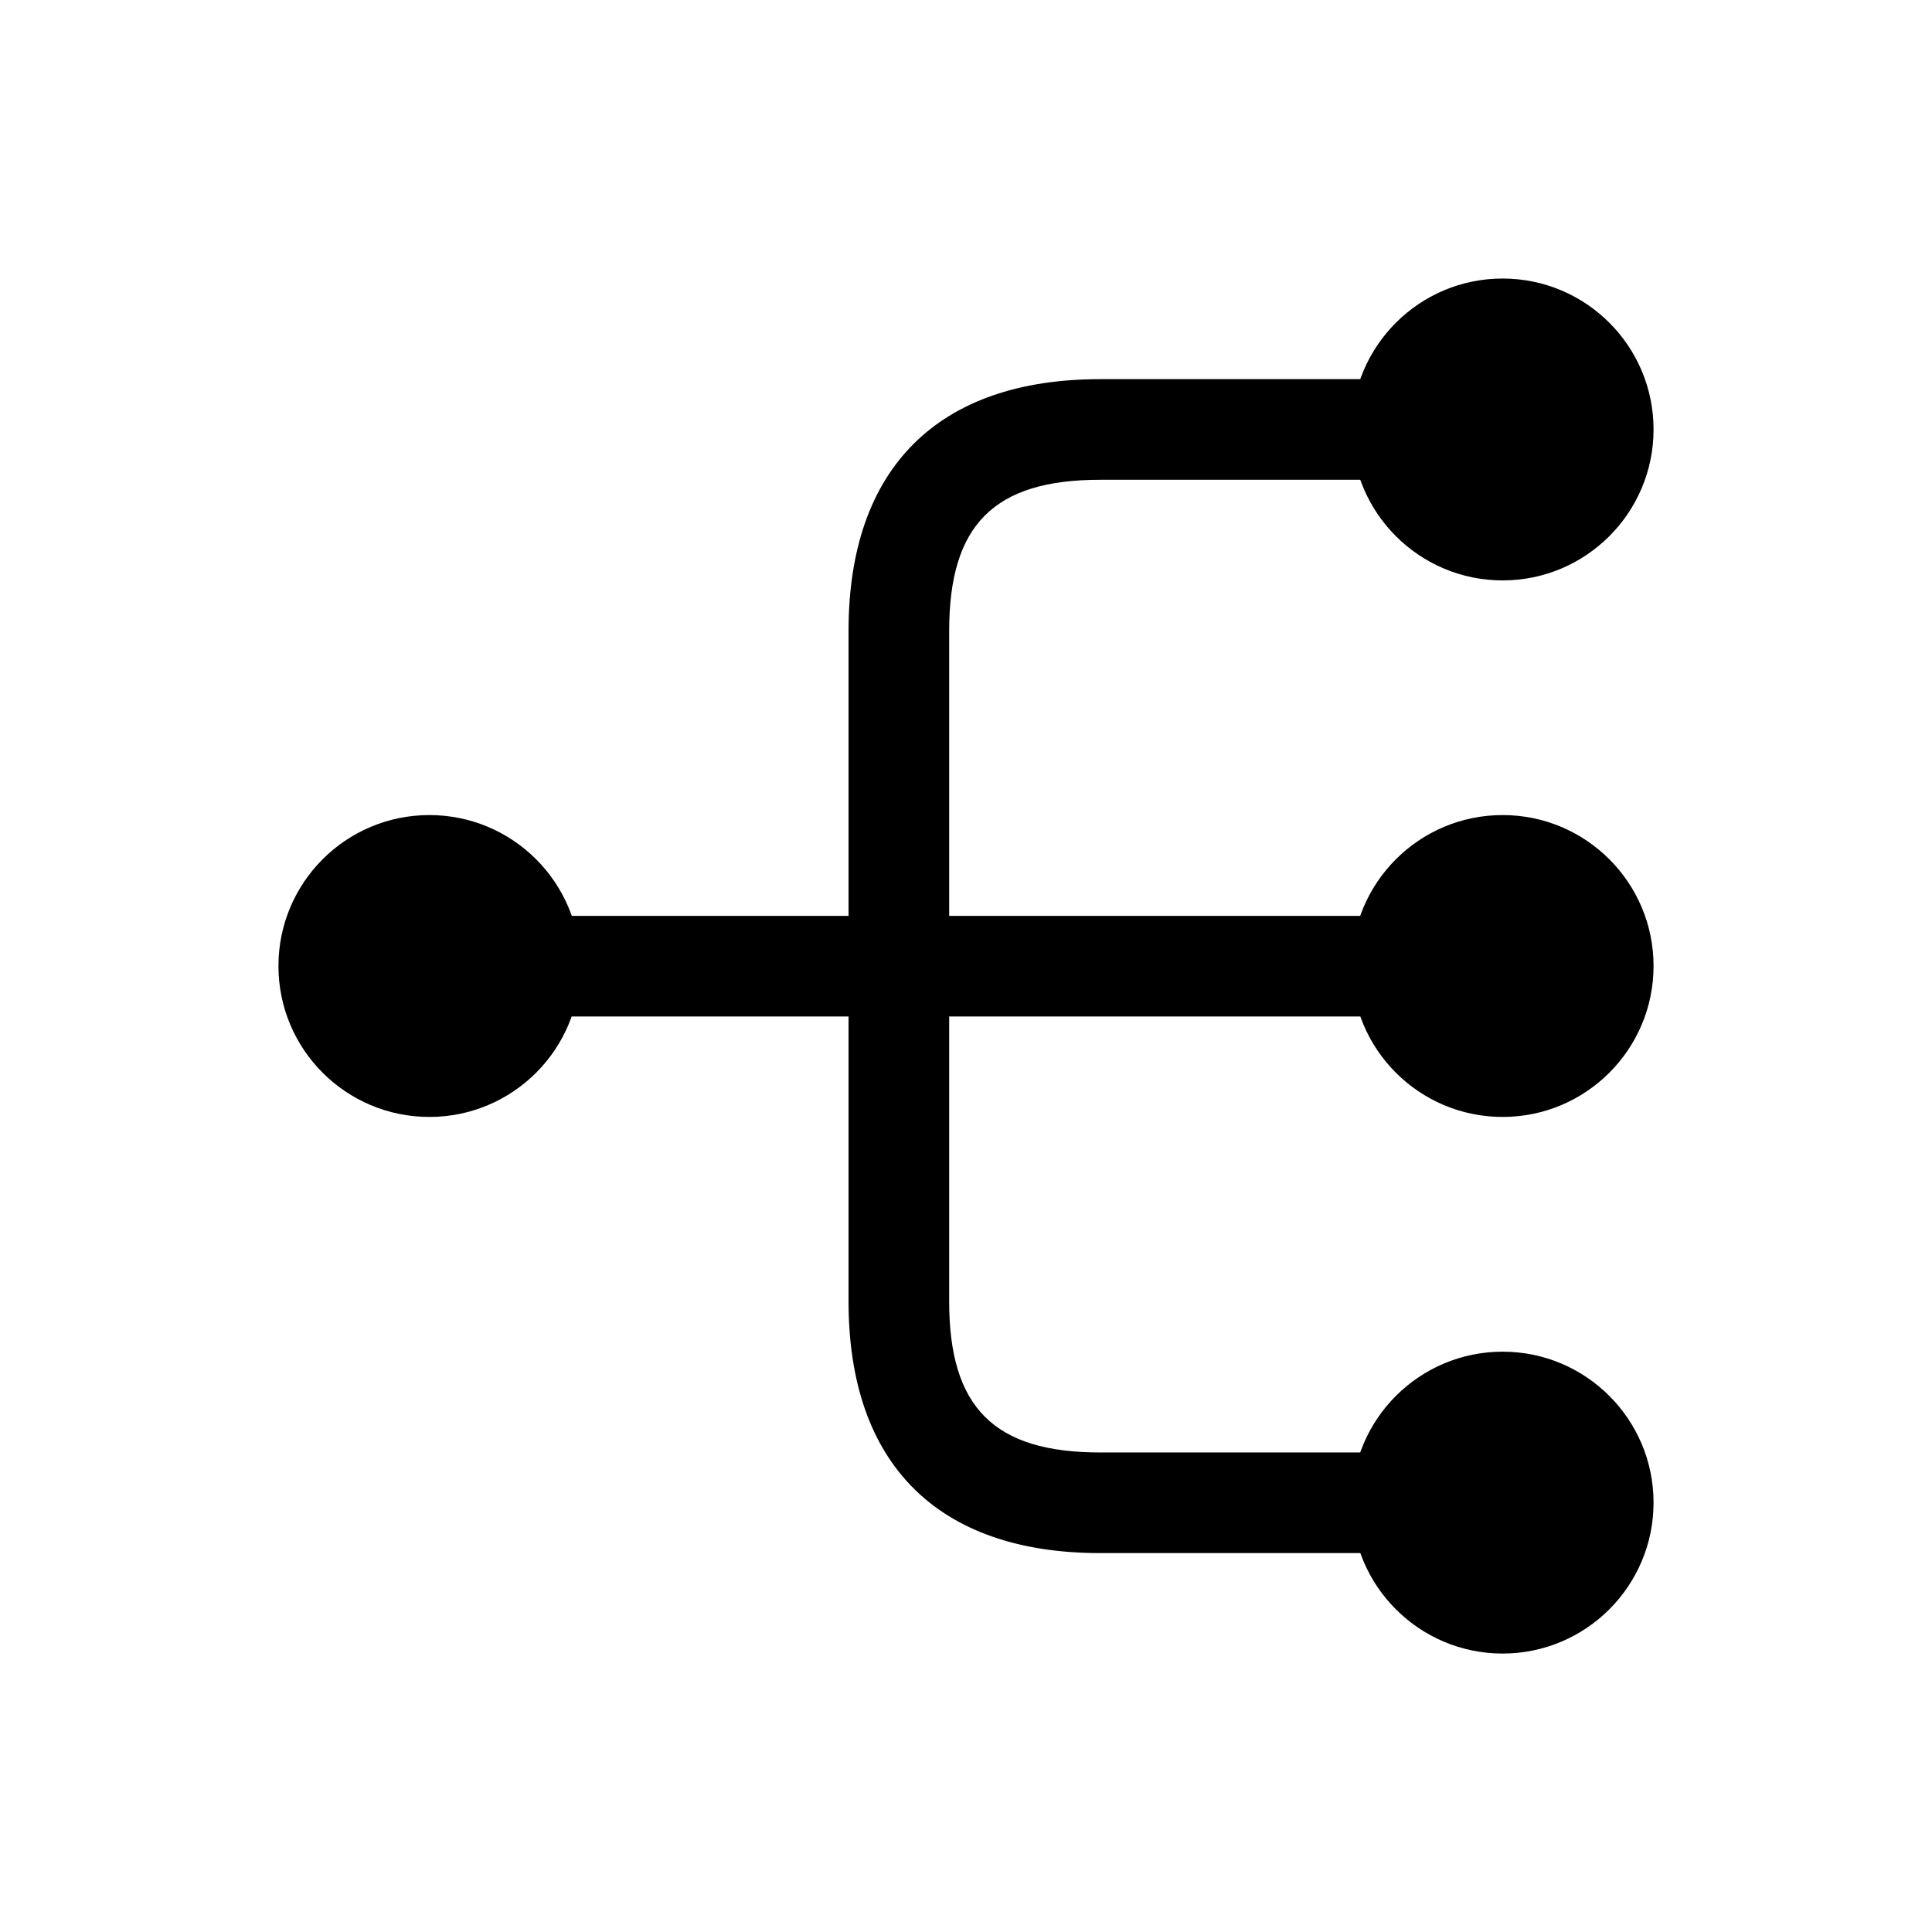 <svg viewBox="0 0 24 24" xmlns="http://www.w3.org/2000/svg">
    <path
        d="M18.666 13.875C19.701 13.875 20.541 13.036 20.541 12C20.541 10.964 19.701 10.125 18.666 10.125C17.631 10.125 16.791 10.964 16.791 12C16.791 13.036 17.631 13.875 18.666 13.875Z"
        fill="currentColor" />
    <path
        d="M18.666 7.21C19.701 7.21 20.541 6.37 20.541 5.335C20.541 4.299 19.701 3.46 18.666 3.46C17.631 3.46 16.791 4.299 16.791 5.335C16.791 6.37 17.631 7.21 18.666 7.21Z"
        fill="currentColor" />
    <path
        d="M18.666 20.541C19.701 20.541 20.541 19.701 20.541 18.666C20.541 17.631 19.701 16.791 18.666 16.791C17.631 16.791 16.791 17.631 16.791 18.666C16.791 19.701 17.631 20.541 18.666 20.541Z"
        fill="currentColor" />
    <path
        d="M5.334 13.875C6.369 13.875 7.209 13.036 7.209 12C7.209 10.964 6.369 10.125 5.334 10.125C4.298 10.125 3.459 10.964 3.459 12C3.459 13.036 4.298 13.875 5.334 13.875Z"
        fill="currentColor" />
    <path
        d="M17.832 12.627C18.174 12.627 18.457 12.343 18.457 12.002C18.457 11.66 18.174 11.377 17.832 11.377H11.791V7.835C11.791 6.518 12.349 5.96 13.666 5.96H17.832C18.174 5.96 18.457 5.677 18.457 5.335C18.457 4.993 18.174 4.71 17.832 4.71H13.666C11.649 4.71 10.541 5.818 10.541 7.835V11.377H6.166C5.824 11.377 5.541 11.66 5.541 12.002C5.541 12.343 5.824 12.627 6.166 12.627H10.541V16.168C10.541 18.185 11.649 19.293 13.666 19.293H17.832C18.174 19.293 18.457 19.01 18.457 18.668C18.457 18.326 18.174 18.043 17.832 18.043H13.666C12.349 18.043 11.791 17.485 11.791 16.168V12.627H17.832Z"
        fill="currentColor" />
</svg>